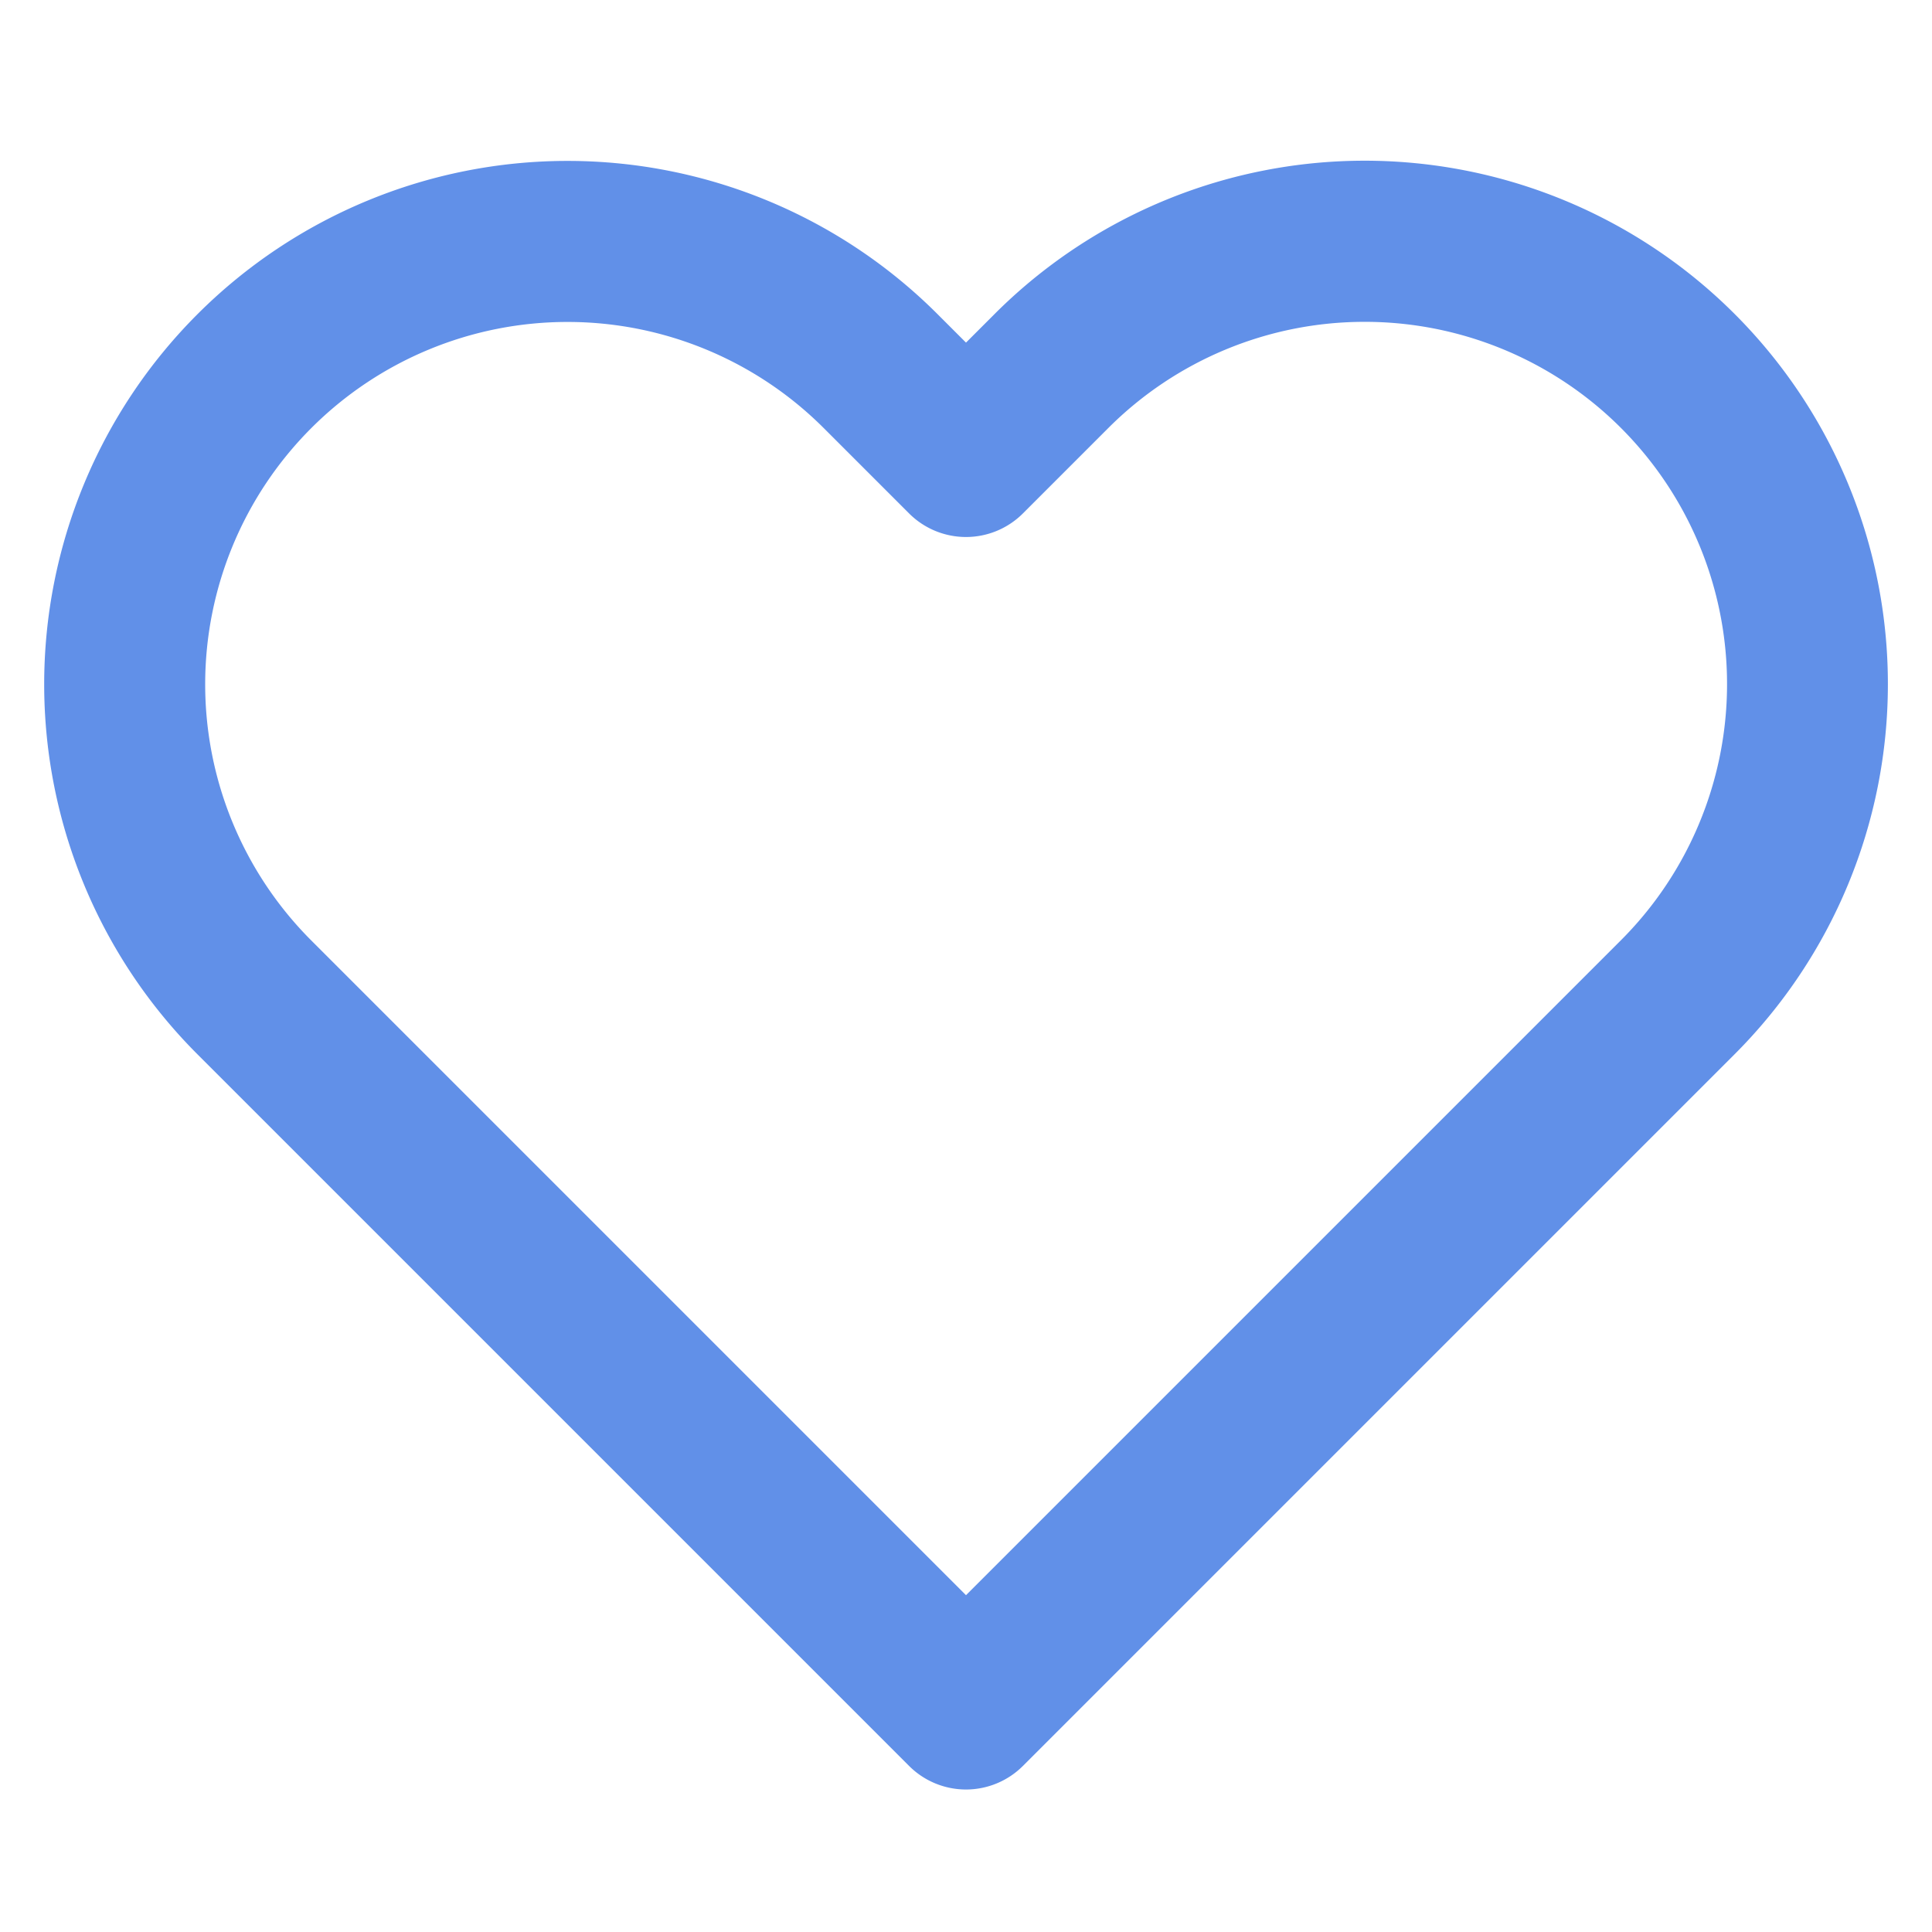 <svg viewBox="0 0 1024 1024" version="1.1" xmlns="http://www.w3.org/2000/svg" xmlns:xlink="http://www.w3.org/1999/xlink">
    <path d="M527.061 166.528A277.333 277.333 0 0 1 1000.619 362.667a277.333 277.333 0 0 1-81.28 196.139l-377.173 377.173a42.667 42.667 0 0 1-60.331 0l-377.173-377.173a277.376 277.376 0 0 1 392.277-392.277l15.061 15.061 15.061-15.061z m286.72 377.173l45.227-45.227a192 192 0 0 0-135.808-327.893 192 192 0 0 0-135.808 56.32l-45.227 45.227a42.667 42.667 0 0 1-60.331 0l-45.227-45.227a192.043 192.043 0 0 0-271.616 271.573L512 845.483l301.781-301.781z" fill="#6190e8"></path>
</svg>

